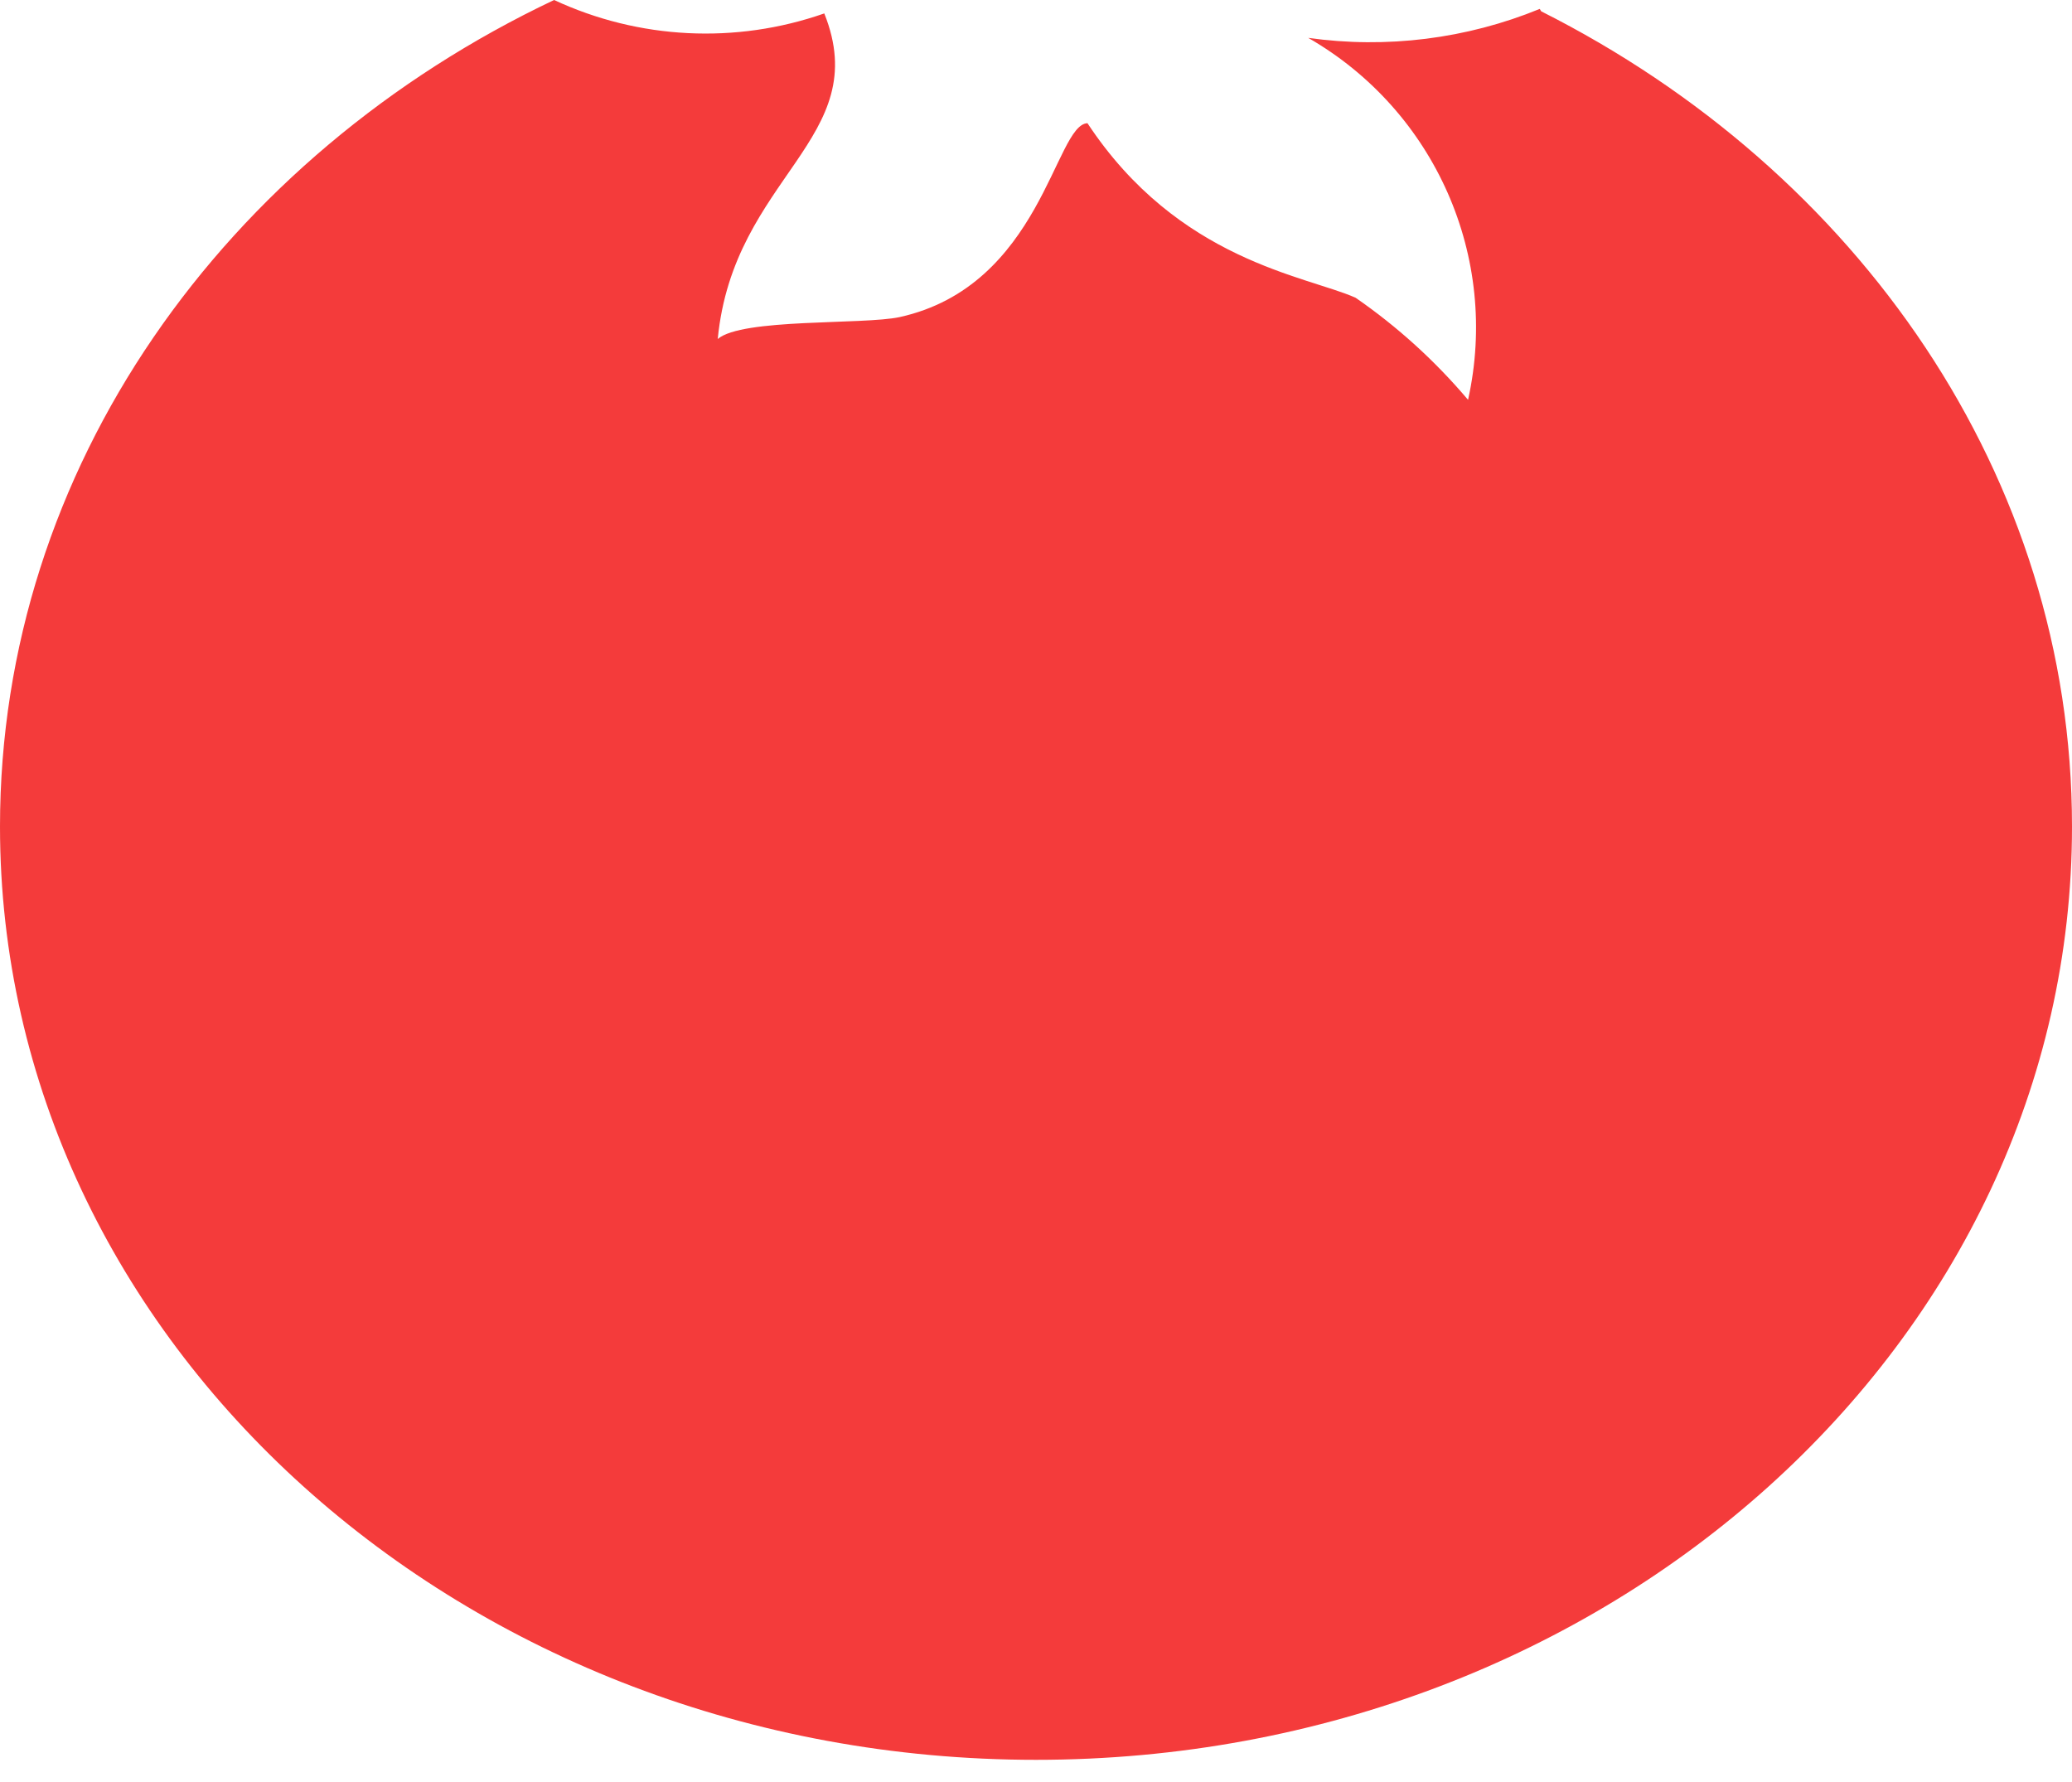 <?xml version="1.0" encoding="UTF-8"?>
<svg xmlns="http://www.w3.org/2000/svg" xmlns:xlink="http://www.w3.org/1999/xlink" width="50" height="43" viewBox="0 0 50 43" version="1.1">
<g id="surface1">
<path style=" stroke:none;fill-rule:nonzero;fill:rgb(95.686%,23.137%,23.137%);fill-opacity:1;" d="M 37.191 0.273 C 44.832 4.121 50 11.492 50 19.945 C 50 32.383 38.809 42.465 25 42.465 C 11.191 42.465 0 32.379 0 19.945 C 0 11.285 5.422 3.77 13.371 0 C 15.418 0.953 17.758 1.07 19.891 0.324 C 21.102 3.352 17.699 4.258 17.32 8.18 C 17.906 7.676 20.824 7.84 21.707 7.652 C 25.129 6.898 25.457 3 26.242 2.973 C 28.434 6.293 31.512 6.652 32.711 7.184 C 33.723 7.883 34.633 8.711 35.426 9.648 C 36.191 6.211 34.633 2.676 31.57 0.914 C 33.461 1.18 35.391 0.938 37.156 0.215 Z M 37.191 0.273 "/>
</g>
</svg>
